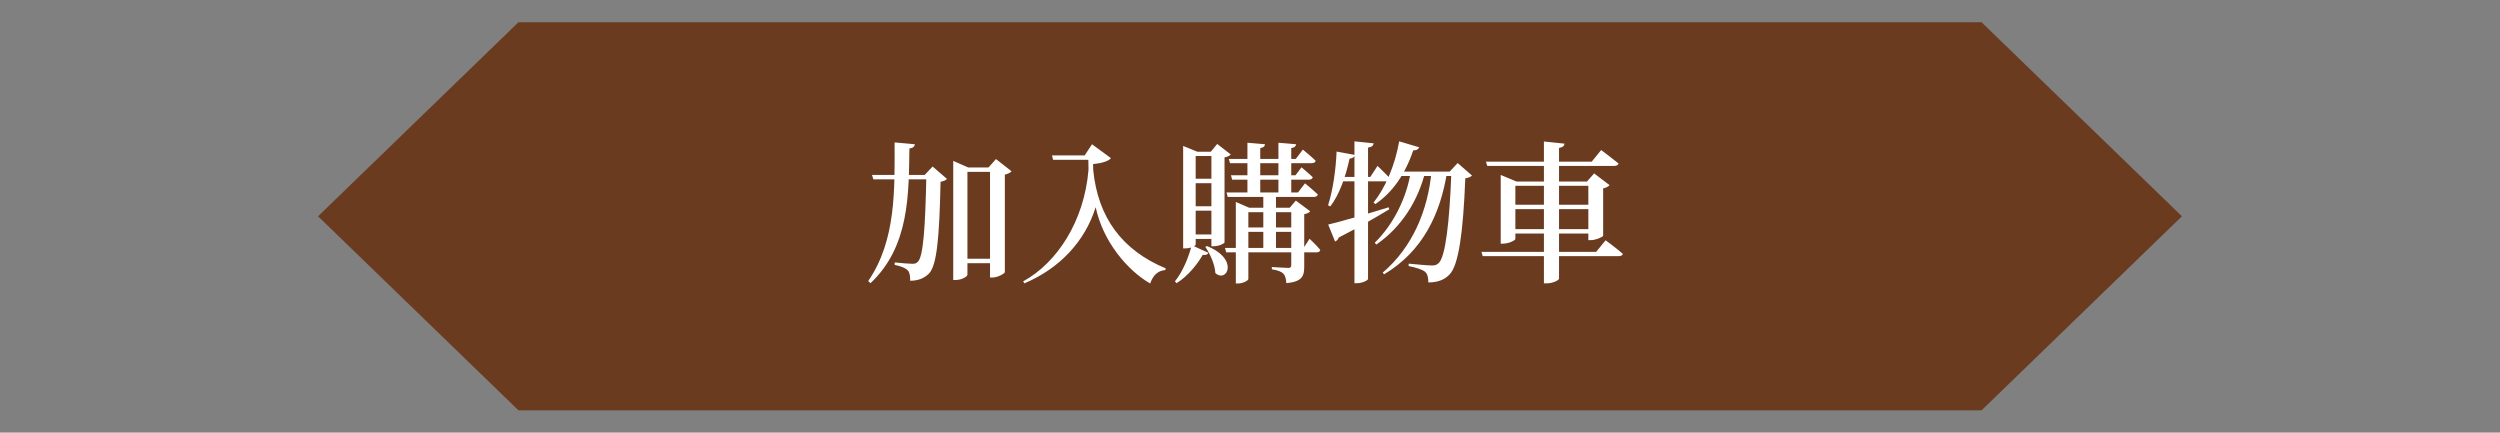 <svg width="393" height="68" viewBox="0 0 393 68" fill="none" xmlns="http://www.w3.org/2000/svg">
<rect x="0" y="0" width="393" height="68" fill="#808080" stroke="none"/>
<path d="M81.498 3.5H311.503L343 34L311.503 64.5H81.498L50 34L81.498 3.5Z" fill="#6B3B20"/>
<path d="M150.856 40.676H156.808V41.372H150.856V40.676ZM155.632 26.324H155.392L156.568 25.004L159.016 26.924C158.848 27.14 158.464 27.332 157.96 27.452V42.788C157.912 43.004 156.856 43.628 155.992 43.628H155.632V26.324ZM137.08 27.5H146.512V28.196H137.296L137.08 27.5ZM140.632 22.388L143.824 22.676C143.752 23.036 143.56 23.252 142.96 23.348C142.84 30.428 143.008 38.732 136.84 44.516L136.48 44.18C140.896 37.772 140.632 29.708 140.632 22.388ZM145.624 27.5H145.36L146.608 26.18L148.864 28.124C148.672 28.34 148.36 28.484 147.856 28.58C147.664 37.628 147.256 41.66 146.056 42.98C145.288 43.772 144.28 44.132 143.08 44.132C143.08 43.364 143.008 42.812 142.696 42.5C142.336 42.116 141.568 41.828 140.632 41.636L140.656 41.252C141.52 41.348 142.912 41.468 143.416 41.468C143.848 41.468 144.04 41.396 144.28 41.156C145.144 40.34 145.456 35.756 145.624 27.5ZM149.848 26.324V25.292L152.2 26.324H156.976V27.02H152.08V43.172C152.08 43.46 151.24 44.012 150.232 44.012H149.848V26.324ZM170.512 24.428L171.664 22.676L174.64 24.86C174.232 25.364 173.2 25.652 171.832 25.796L171.856 26.756C172.6 34.172 176.368 39.332 183.256 42.188L183.184 42.452C182.008 42.548 181.264 43.268 180.808 44.564C177.28 42.548 173.392 38.012 172.24 32.564C170.56 37.964 166.552 42.212 161.032 44.54L160.84 44.228C166.12 41.348 170.44 34.82 171.112 26.708L171.088 25.124H165.544L165.376 24.428H170.512ZM195.568 35.756H203.968V36.452H195.568V35.756ZM193.168 24.98H203.704L204.808 23.516C204.808 23.516 206.056 24.524 206.824 25.268C206.776 25.532 206.536 25.652 206.2 25.652H193.36L193.168 24.98ZM192.808 30.26H204.04L205.144 28.82C205.144 28.82 206.416 29.852 207.16 30.572C207.112 30.836 206.872 30.956 206.536 30.956H193L192.808 30.26ZM192.568 38.972H204.928L205.864 37.532C205.864 37.532 206.968 38.564 207.544 39.284C207.496 39.548 207.304 39.668 206.968 39.668H192.76L192.568 38.972ZM193.504 27.548H203.656L204.592 26.3C204.592 26.3 205.696 27.212 206.368 27.86C206.296 28.124 206.08 28.244 205.744 28.244H193.696L193.504 27.548ZM196.096 22.436L198.856 22.676C198.832 22.988 198.64 23.204 198.112 23.276V30.62H196.096V22.436ZM200.968 22.436L203.752 22.676C203.704 22.988 203.512 23.204 202.984 23.276V30.62H200.968V22.436ZM198.592 30.476H200.584V39.284H198.592V30.476ZM194.272 32.66V31.748L196.384 32.66H203.728V33.356H196.24V43.868C196.24 44.084 195.424 44.564 194.584 44.564H194.272V32.66ZM202.984 32.66H202.744L203.704 31.532L205.96 33.212C205.84 33.404 205.48 33.596 205.024 33.668V41.924C205.024 43.388 204.712 44.276 202.216 44.516C202.168 43.868 202.048 43.34 201.76 43.028C201.448 42.716 200.944 42.5 199.936 42.332V41.972C199.936 41.972 202.024 42.116 202.48 42.116C202.888 42.116 202.984 41.996 202.984 41.66V32.66ZM187.336 38.54L189.952 39.74C189.832 40.004 189.64 40.124 189.064 40.076C188.224 41.54 186.76 43.388 184.96 44.516L184.696 44.228C185.968 42.692 186.928 40.22 187.336 38.54ZM189.736 38.684C194.848 40.724 192.88 44.54 191.056 42.932C190.984 41.564 190.216 39.884 189.472 38.804L189.736 38.684ZM185.992 23.852V22.94L188.224 23.852H190.336L191.344 22.628L193.48 24.284C193.288 24.476 193.024 24.644 192.496 24.74V38.108C192.496 38.228 191.752 38.708 190.768 38.708H190.432V24.524H187.96V38.444C187.96 38.612 187.336 39.044 186.304 39.044H185.992V23.852ZM187.096 28.1H191.512V28.796H187.096V28.1ZM187.096 32.42H191.512V33.116H187.096V32.42ZM187.096 36.86H191.512V37.556H187.096V36.86ZM219.952 22.22L223.096 23.156C222.976 23.444 222.688 23.66 222.16 23.636C220.864 27.476 218.848 30.284 216.208 32.084L215.92 31.844C217.744 29.564 219.28 26.06 219.952 22.22ZM221.776 26.972H224.056C222.928 31.556 220.312 35.732 216.352 38.444L216.112 38.156C219.112 35.228 221.152 30.98 221.776 26.972ZM225.04 26.972H227.488C226.456 33.572 223.696 39.476 217.576 43.124L217.36 42.86C222.136 38.78 224.464 32.972 225.04 26.972ZM228.16 26.972H227.896L229.144 25.628L231.4 27.596C231.208 27.788 230.872 27.956 230.344 28.028C230.008 36.62 229.288 41.684 227.872 43.148C227.032 44.012 225.976 44.396 224.536 44.396C224.536 43.676 224.416 43.076 224.032 42.74C223.6 42.356 222.544 42.044 221.44 41.828V41.444C222.64 41.564 224.488 41.732 225.112 41.732C225.616 41.732 225.832 41.636 226.144 41.372C227.224 40.436 227.872 34.94 228.16 26.972ZM219.64 26.972H228.928V27.668H219.328L219.64 26.972ZM212.92 22.22L215.944 22.532C215.872 22.868 215.704 23.108 215.056 23.204V43.844C215.056 44.06 214.168 44.516 213.352 44.516H212.92V22.22ZM210.112 23.828L212.992 24.356C212.896 24.668 212.656 24.908 212.152 24.932C211.528 27.836 210.544 30.596 209.128 32.444L208.768 32.276C209.512 29.996 209.992 26.78 210.112 23.828ZM208.792 35.3C210.352 34.94 214.36 33.812 218.296 32.588L218.392 32.9C216.64 33.956 214.024 35.516 210.448 37.34C210.352 37.628 210.136 37.868 209.872 37.964L208.792 35.3ZM210.712 27.812H215.416L216.544 26.084C216.544 26.084 217.84 27.308 218.584 28.124C218.536 28.388 218.296 28.508 217.96 28.508H210.712V27.812ZM232.888 39.596H250.912L252.4 37.772C252.4 37.772 254.08 38.996 255.112 39.908C255.064 40.148 254.8 40.268 254.44 40.268H233.08L232.888 39.596ZM233.584 25.412H250.216L251.704 23.588C251.704 23.588 253.384 24.836 254.44 25.7C254.368 25.964 254.104 26.084 253.744 26.084H233.8L233.584 25.412ZM242.704 22.244L245.944 22.58C245.896 22.916 245.704 23.156 245.08 23.252V43.796C245.08 44.06 244.072 44.54 243.184 44.54H242.704V22.244ZM235.912 28.532V27.5L238.384 28.532H250.696V29.204H238.216V37.556C238.216 37.772 237.208 38.3 236.272 38.3H235.912V28.532ZM249.688 28.532H249.472L250.6 27.26L253.024 29.108C252.856 29.3 252.496 29.516 252.016 29.612V37.052C251.992 37.244 250.864 37.748 250.072 37.748H249.688V28.532ZM237.304 36.02H250.48V36.716H237.304V36.02ZM237.304 32.18H250.48V32.876H237.304V32.18Z" fill="white"/>
</svg>
